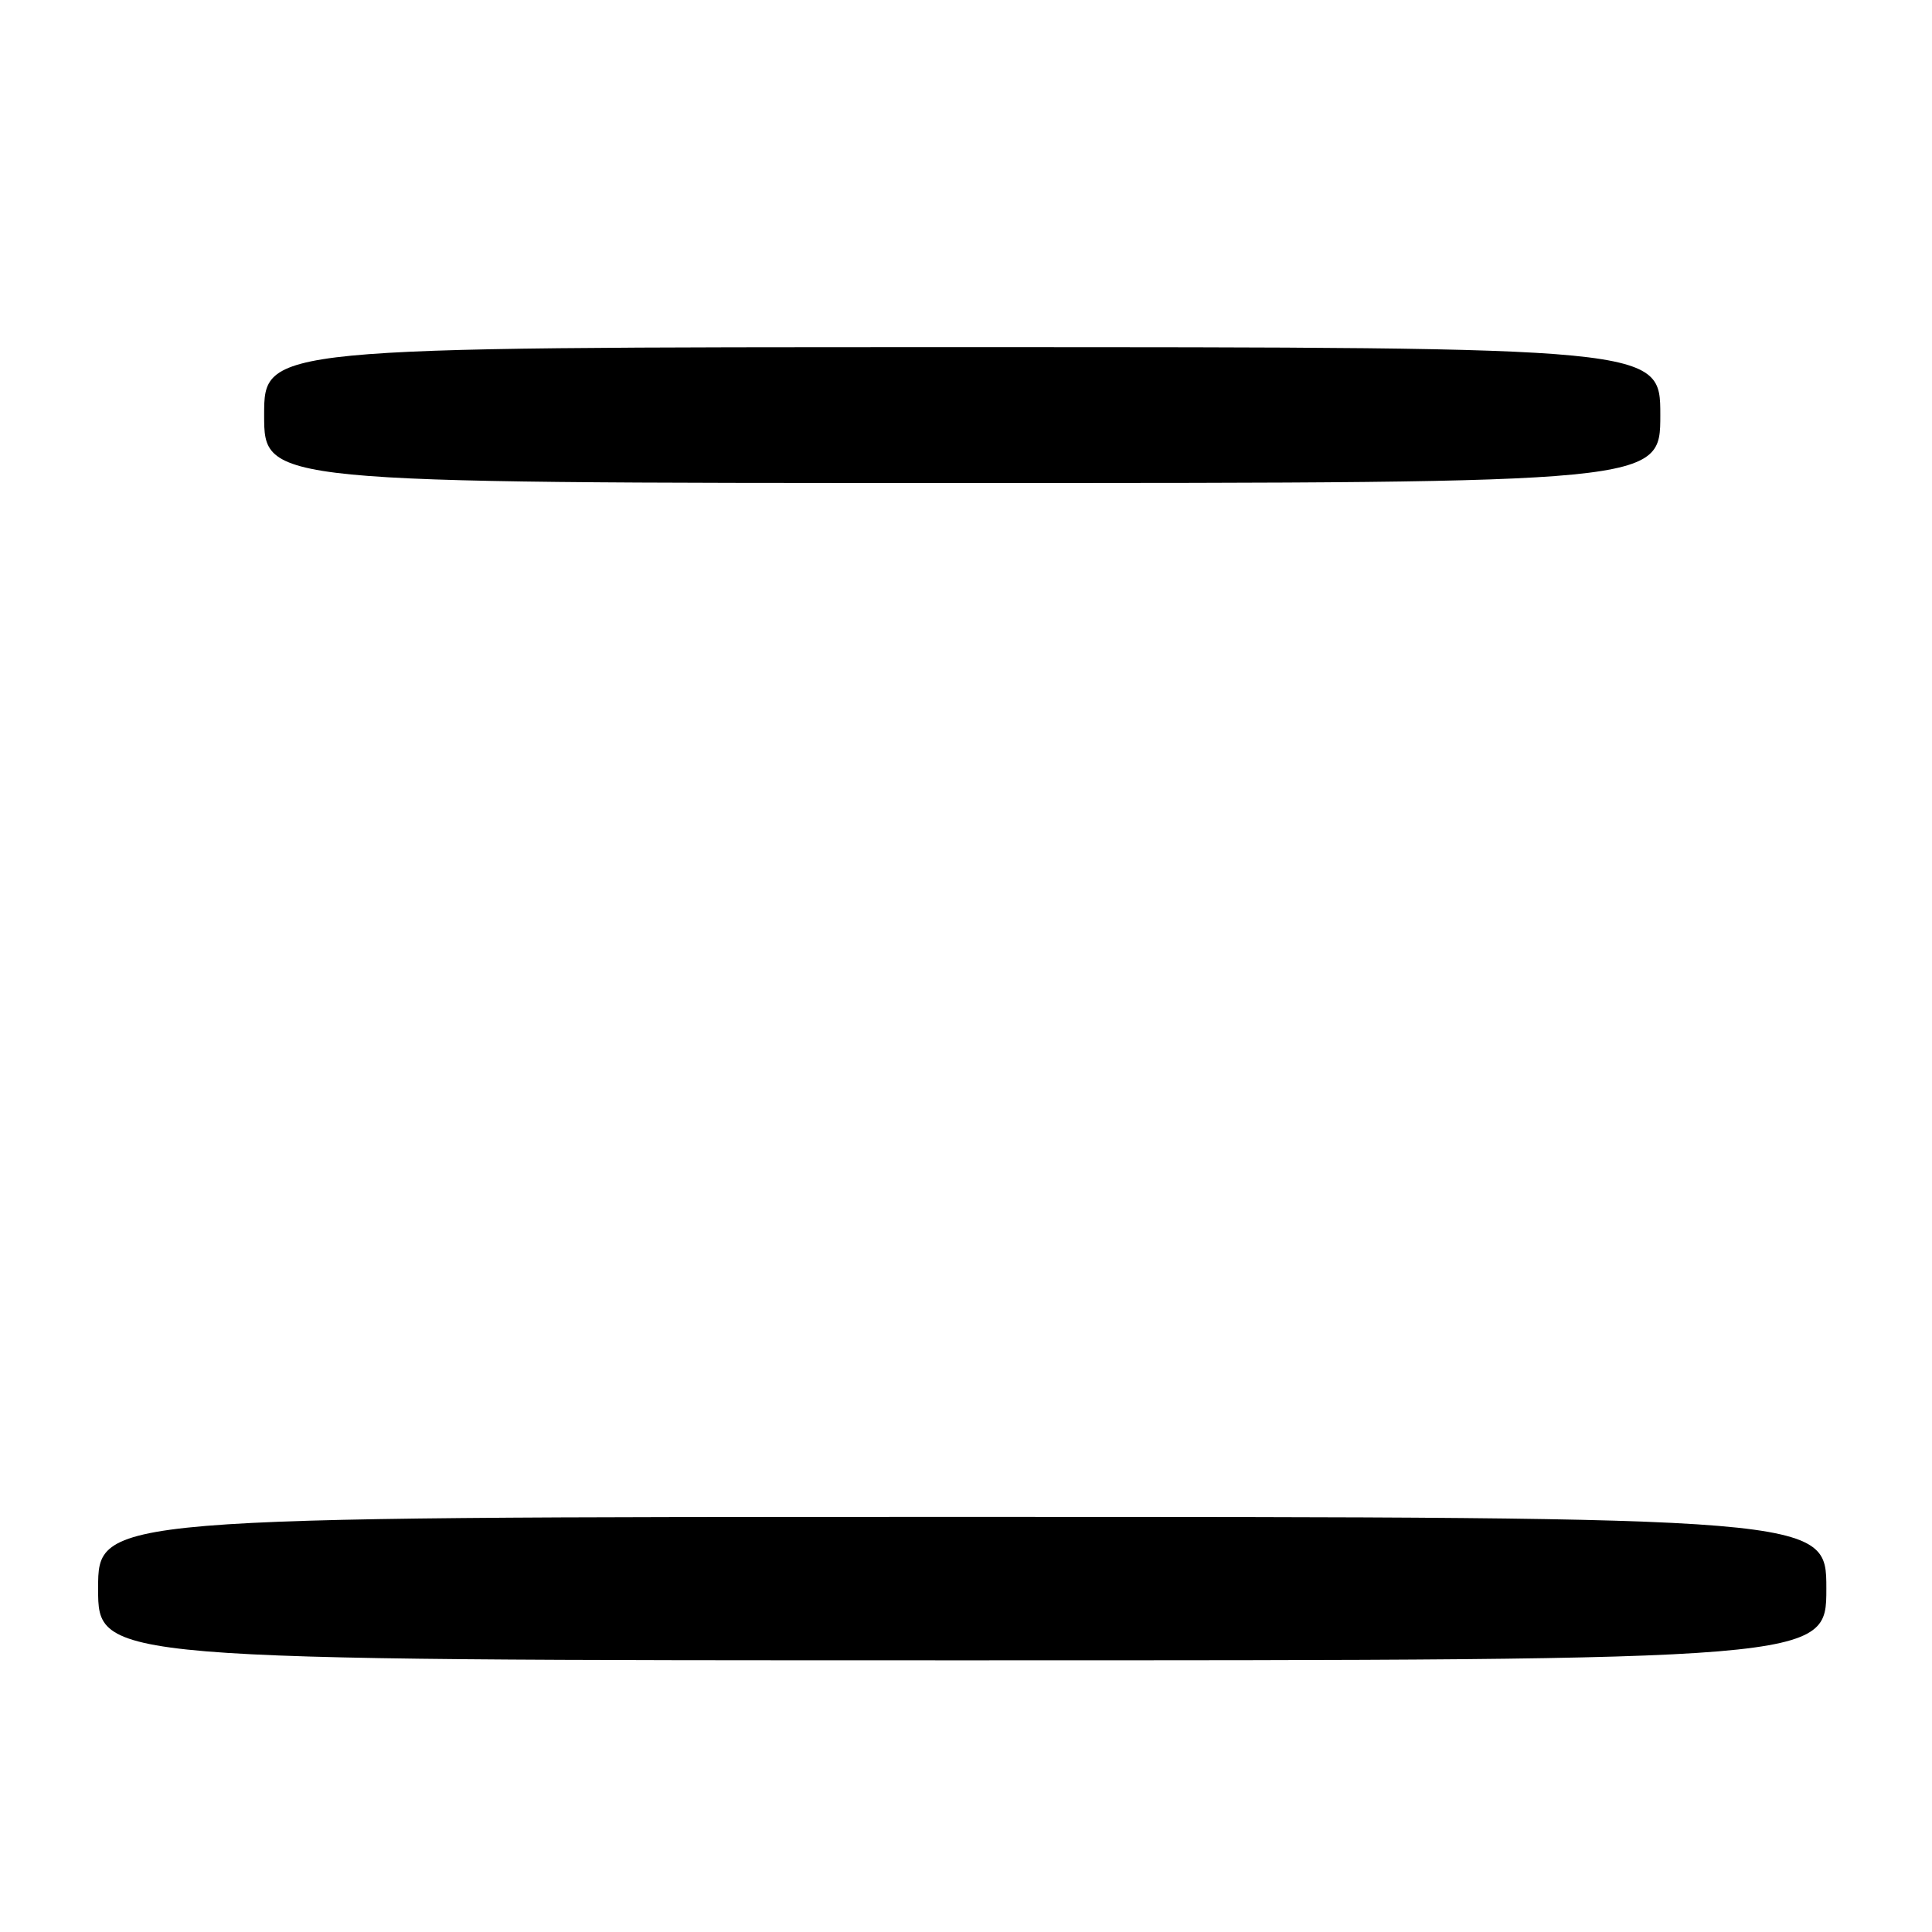 <?xml version="1.0" encoding="UTF-8" standalone="no"?>
<!DOCTYPE svg PUBLIC "-//W3C//DTD SVG 1.1//EN" "http://www.w3.org/Graphics/SVG/1.1/DTD/svg11.dtd" >
<svg xmlns="http://www.w3.org/2000/svg" xmlns:xlink="http://www.w3.org/1999/xlink" version="1.1" viewBox="0 0 256 256">
 <g >
 <path fill="currentColor"
d=" M 242.00 210.50 C 242.00 201.00 242.00 201.00 127.50 201.00 C 13.00 201.00 13.00 201.00 13.00 210.50 C 13.00 220.00 13.00 220.00 127.50 220.00 C 242.00 220.00 242.00 220.00 242.00 210.50 Z  M 220.00 55.00 C 220.00 46.00 220.00 46.00 127.50 46.00 C 35.00 46.00 35.00 46.00 35.00 55.00 C 35.00 64.00 35.00 64.00 127.50 64.00 C 220.00 64.00 220.00 64.00 220.00 55.00 Z "/>
</g>
</svg>